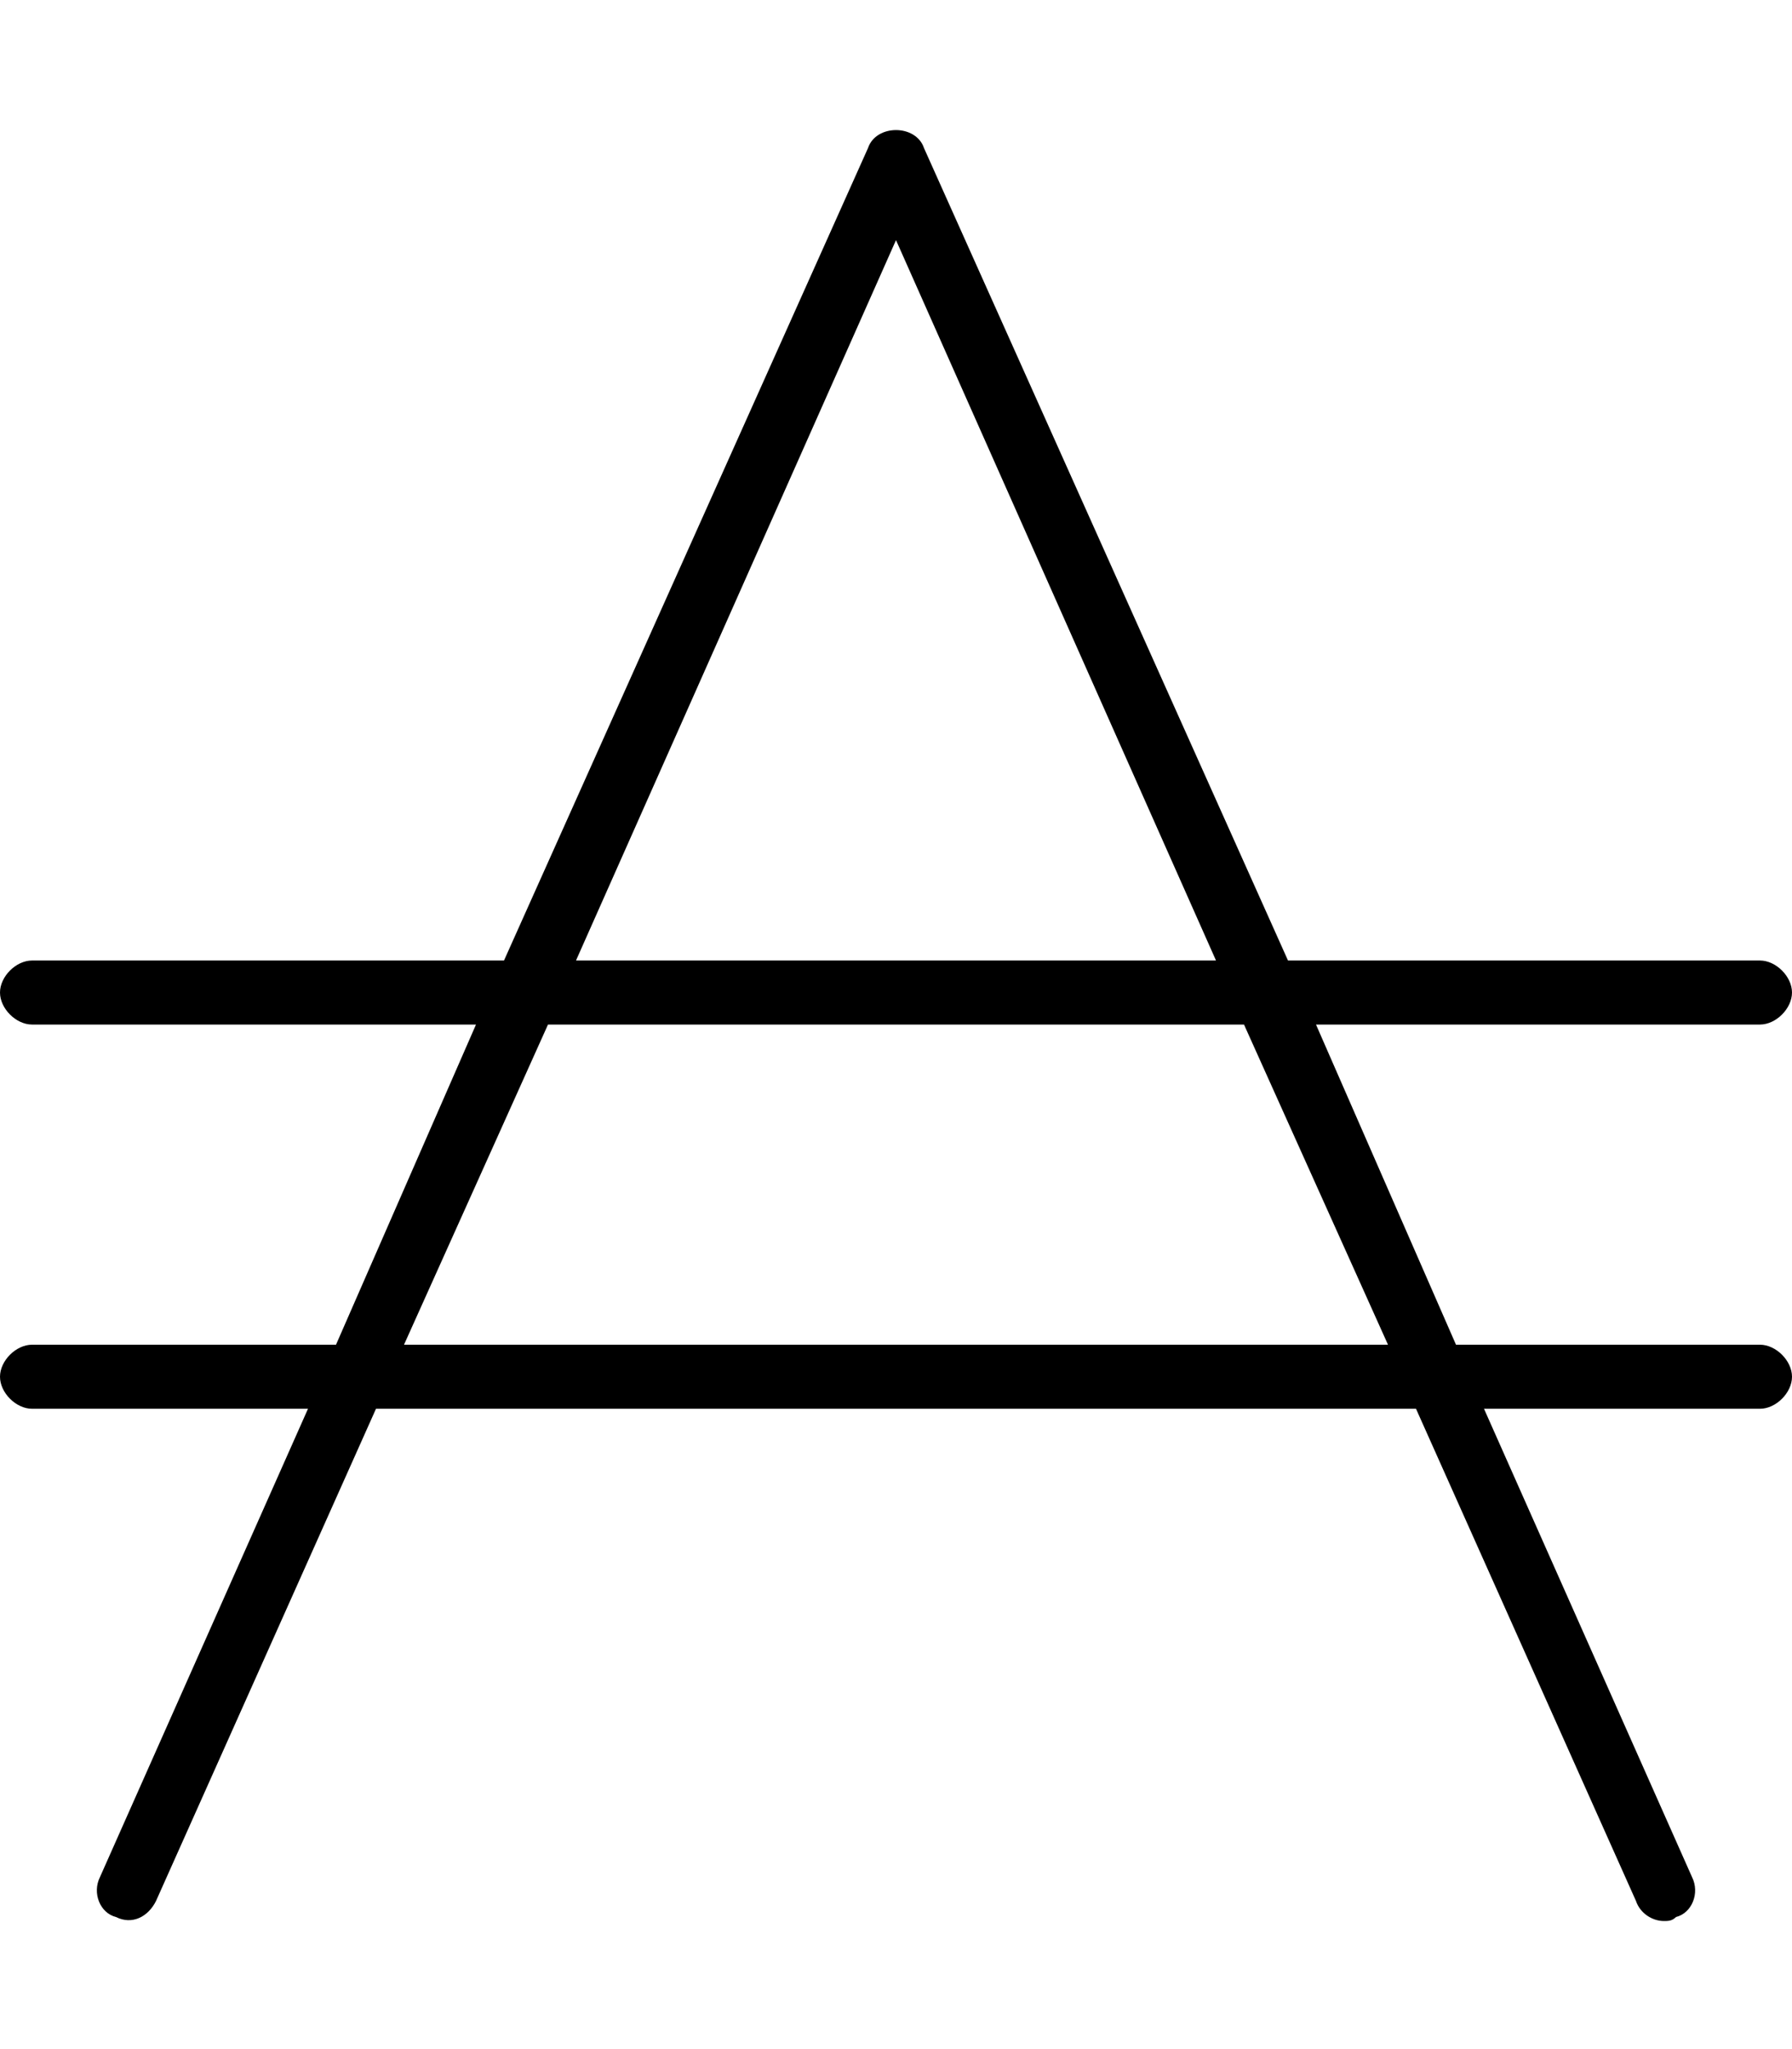 <svg xmlns="http://www.w3.org/2000/svg" viewBox="0 0 448 512"><!-- Font Awesome Pro 6.0.0-alpha1 by @fontawesome - https://fontawesome.com License - https://fontawesome.com/license (Commercial License) --><path d="M440 336H364L329 256H440C444 256 448 252 448 248S444 240 440 240H322L231 37C229 31 219 31 217 37L126 240H8C4 240 0 244 0 248S4 256 8 256H119L84 336H8C4 336 0 340 0 344S4 352 8 352H77L25 469C23 473 25 478 29 479C33 481 37 479 39 475L94 352H354L409 475C410 478 413 480 416 480C417 480 418 480 419 479C423 478 425 473 423 469L371 352H440C444 352 448 348 448 344S444 336 440 336ZM224 60L304 240H144L224 60ZM101 336L137 256H311L347 336H101Z"/></svg>